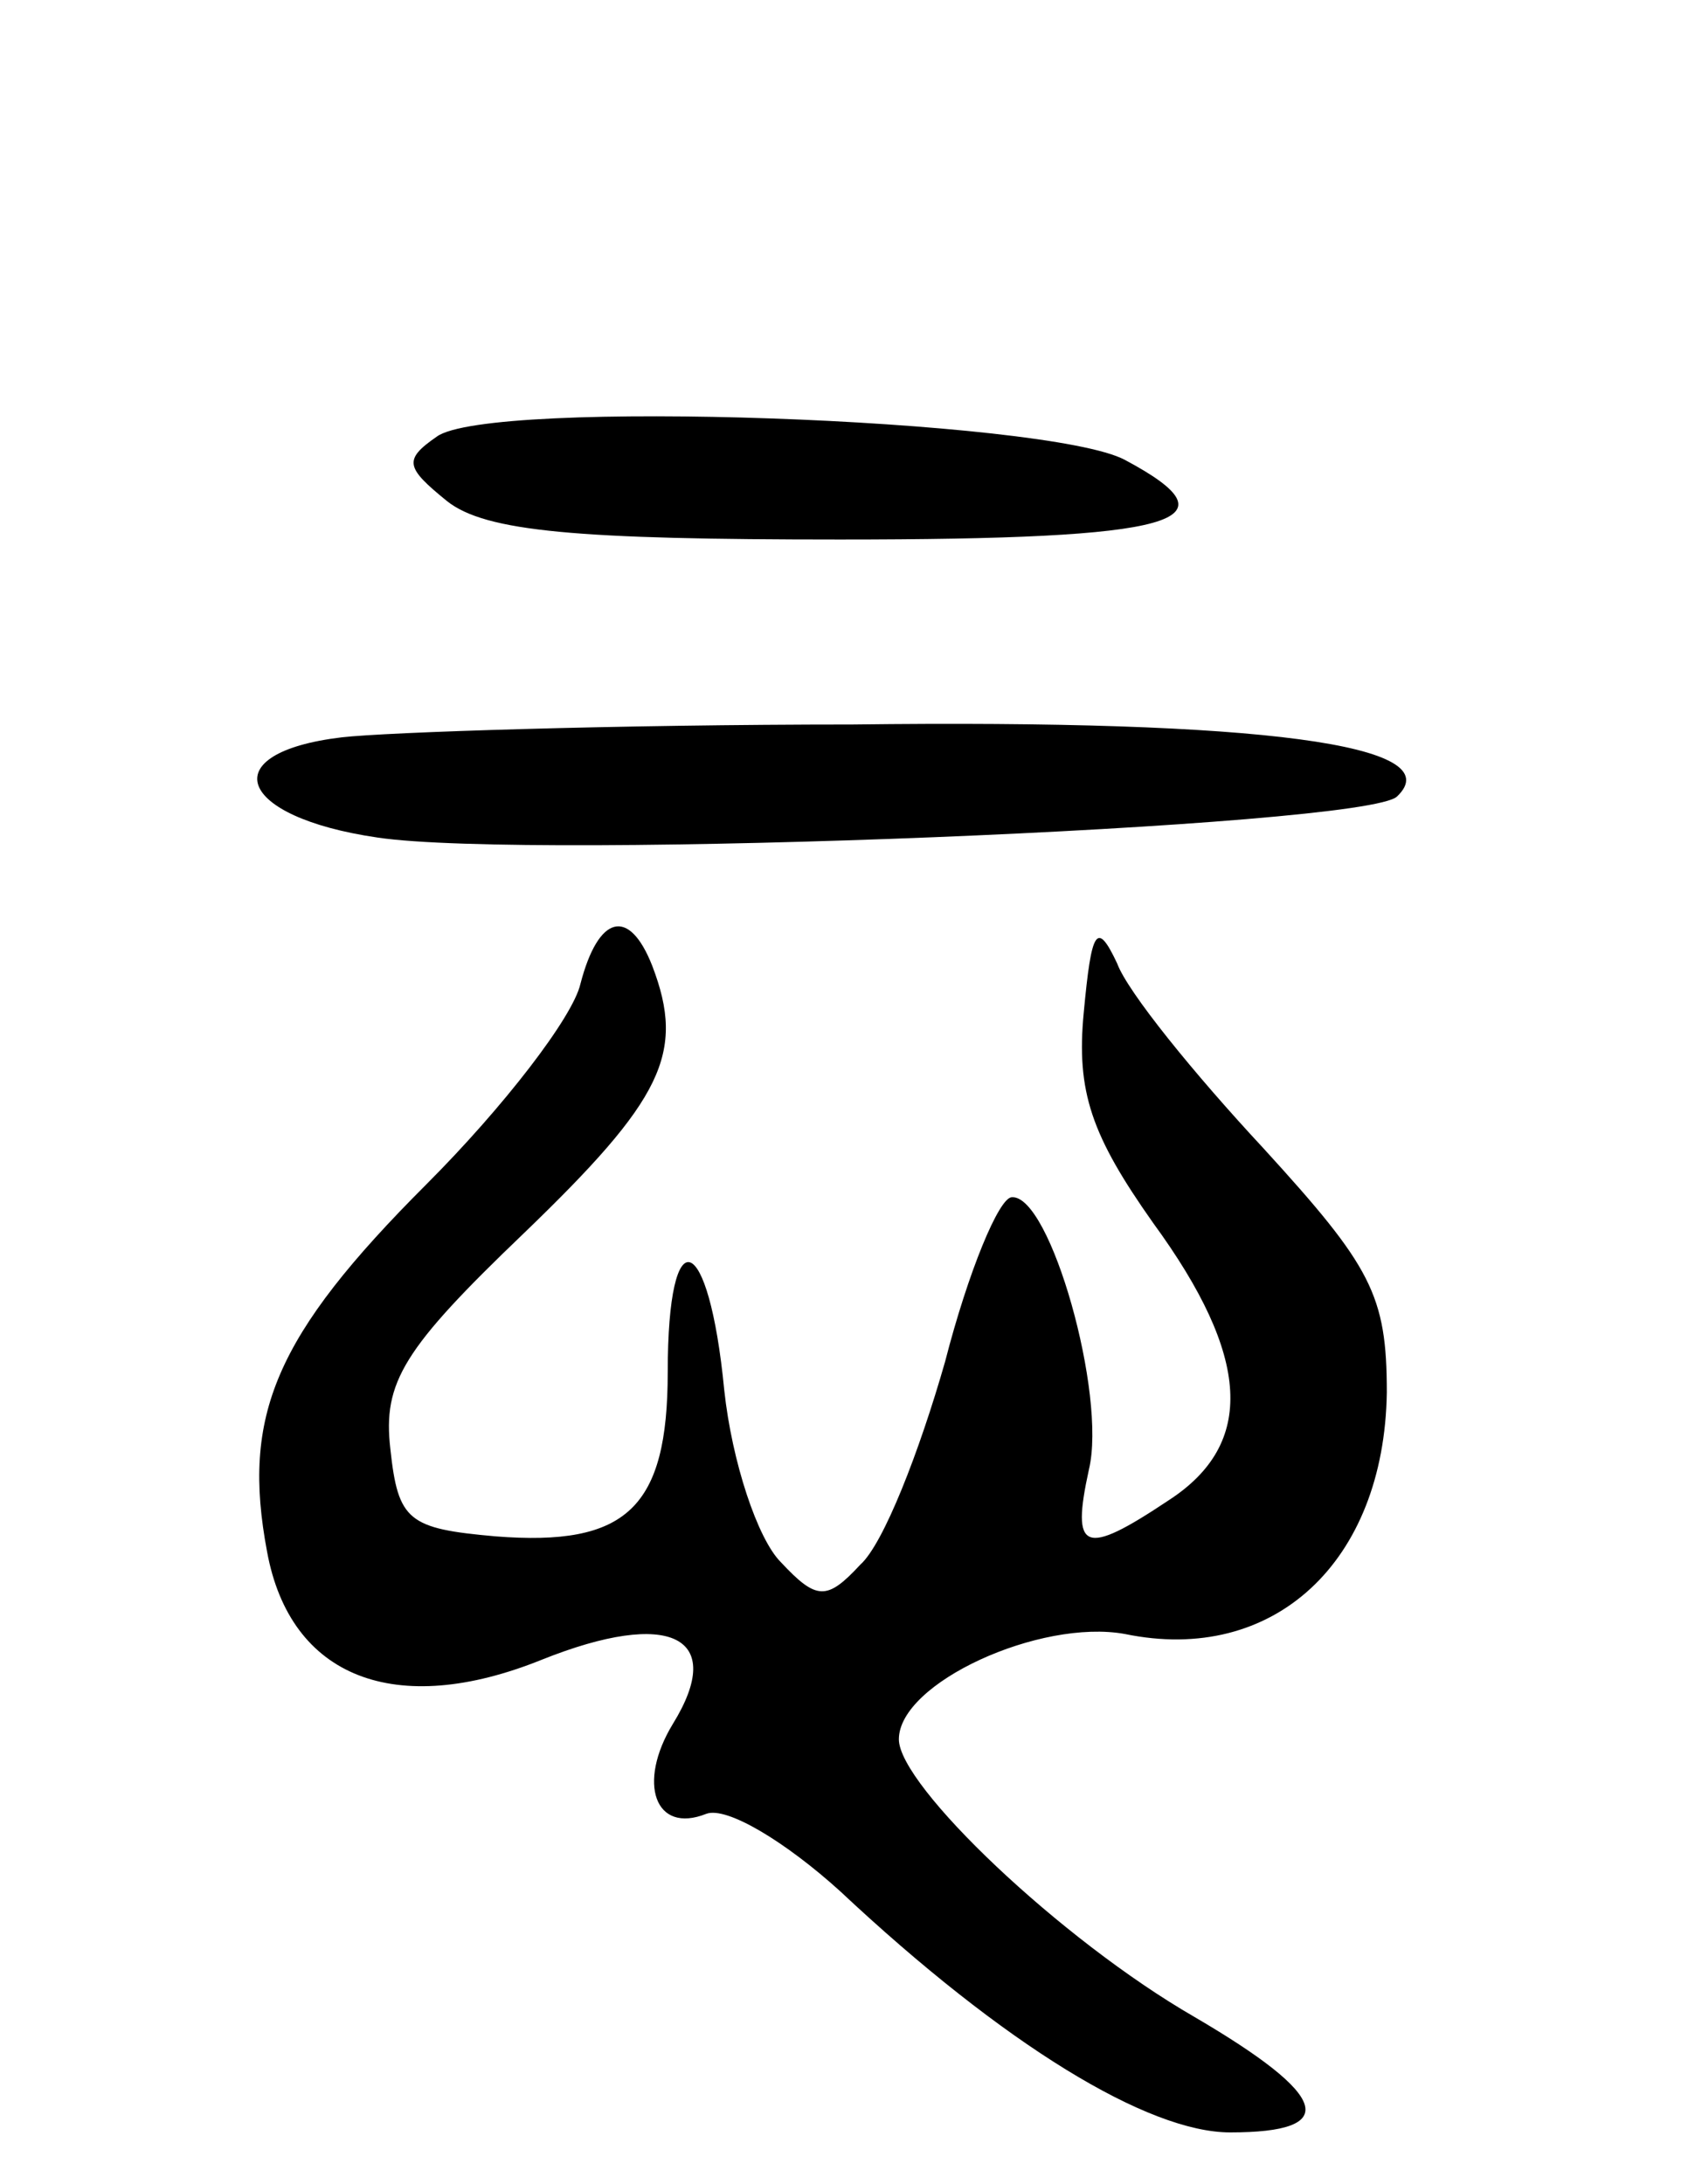 <svg version="1.0" xmlns="http://www.w3.org/2000/svg"
 width="66pt" height="85pt" viewBox="0 0 66 85"
 preserveAspectRatio="xMidYMid meet">
<g transform="translate(0,85) scale(0.1,-0.1)"
fill="#000000" stroke="none">
<path d="M170 680 c-13 -9 -12 -12 4 -25 15 -12 51 -15 153 -15 132 0 156 7
111 31 -30 16 -248 24 -268 9z"/>
<path d="M133 563 c-50 -6 -41 -31 14 -39 60 -9 385 4 397 16 21 20 -52 30
-212 28 -92 0 -182 -3 -199 -5z"/>
<path d="M226 467 c-3 -13 -30 -48 -60 -78 -59 -59 -72 -90 -62 -143 9 -49 50
-65 107 -42 50 20 72 9 51 -25 -14 -23 -7 -43 13 -35 8 3 31 -11 52 -30 64
-60 120 -94 152 -94 43 0 39 14 -14 45 -52 30 -115 90 -115 108 0 22 55 47 88
41 58 -12 101 28 102 94 0 38 -6 49 -48 95 -27 29 -53 61 -57 72 -8 17 -10 13
-13 -19 -3 -31 3 -48 27 -82 38 -52 40 -86 6 -108 -33 -22 -38 -20 -31 12 7
29 -15 107 -30 106 -5 0 -17 -29 -26 -64 -10 -35 -24 -71 -33 -79 -13 -14 -17
-14 -31 1 -9 9 -19 39 -22 67 -6 62 -22 68 -22 7 0 -53 -16 -68 -67 -64 -34 3
-38 6 -41 34 -3 26 5 39 52 84 54 52 63 70 50 104 -9 23 -21 20 -28 -7z"/>
</g>
</svg>
